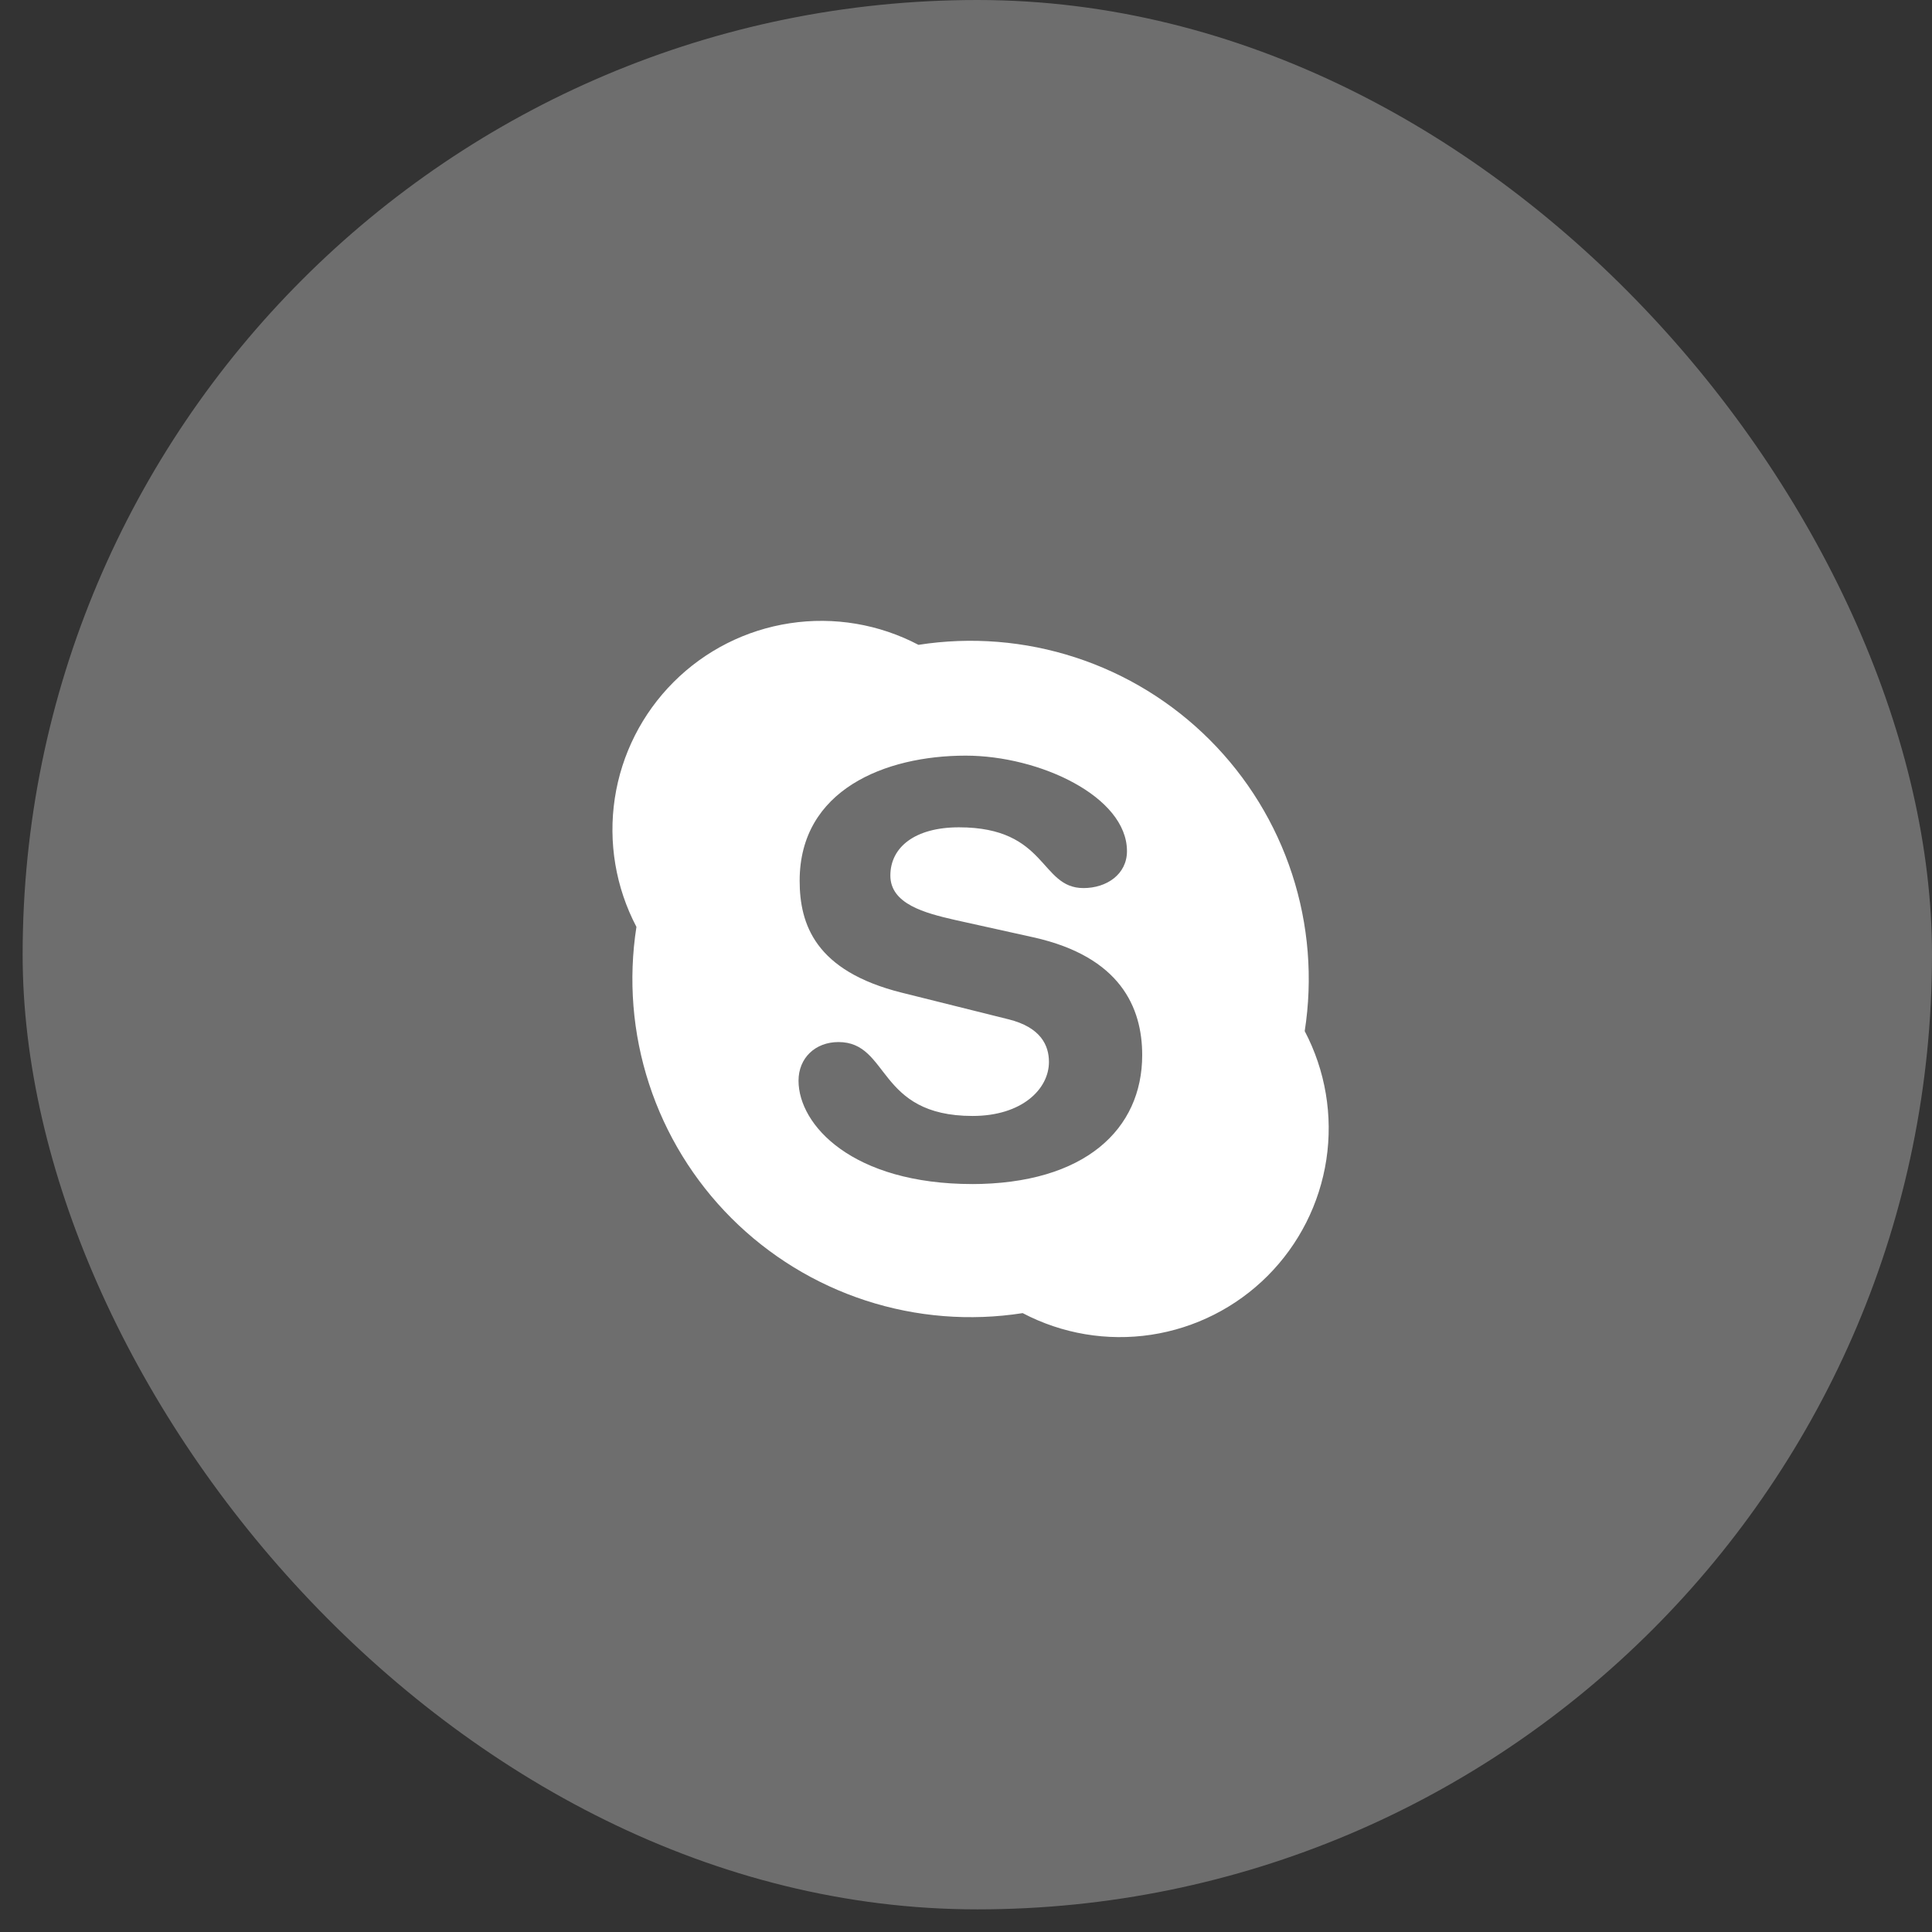 <svg width="60" height="60" viewBox="0 0 60 60" fill="none" xmlns="http://www.w3.org/2000/svg">
<rect x="0" y="0" width="60" height="60" fill="#333333" stroke="none"/>
<rect x="0.703" width="59.297" height="59.297" rx="29.648" fill="white" fill-opacity="0.29"/>
<path d="M31.76 40.78C30.127 41.035 28.456 40.901 26.884 40.389C25.312 39.876 23.884 38.999 22.715 37.831C21.546 36.661 20.669 35.233 20.157 33.661C19.644 32.089 19.51 30.418 19.765 28.785C19.121 27.56 18.886 26.161 19.093 24.793C19.301 23.425 19.941 22.159 20.92 21.181C21.898 20.202 23.164 19.562 24.532 19.355C25.9 19.147 27.299 19.382 28.524 20.026C30.157 19.771 31.828 19.905 33.4 20.418C34.972 20.93 36.4 21.807 37.569 22.976C38.738 24.145 39.615 25.574 40.127 27.145C40.64 28.717 40.774 30.388 40.519 32.022C41.163 33.246 41.398 34.645 41.191 36.013C40.983 37.381 40.343 38.647 39.364 39.626C38.386 40.604 37.12 41.244 35.752 41.452C34.384 41.659 32.985 41.424 31.76 40.78ZM30.206 36.773H30.157C33.705 36.773 35.472 35.06 35.472 32.767C35.472 31.287 34.792 29.714 32.105 29.112L29.655 28.569C28.723 28.356 27.651 28.075 27.651 27.191C27.651 26.308 28.417 25.693 29.781 25.693C32.536 25.693 32.285 27.58 33.649 27.58C34.361 27.58 34.999 27.158 34.999 26.432C34.999 24.739 32.285 23.467 29.989 23.467C27.492 23.467 24.834 24.528 24.834 27.351C24.834 28.707 25.32 30.155 27.996 30.826L31.318 31.655C32.326 31.904 32.576 32.469 32.576 32.979C32.576 33.828 31.731 34.657 30.206 34.657C27.22 34.657 27.639 32.362 26.038 32.362C25.322 32.362 24.799 32.854 24.799 33.562C24.799 34.938 26.469 36.772 30.206 36.772V36.773Z" fill="white"/>
</svg>
